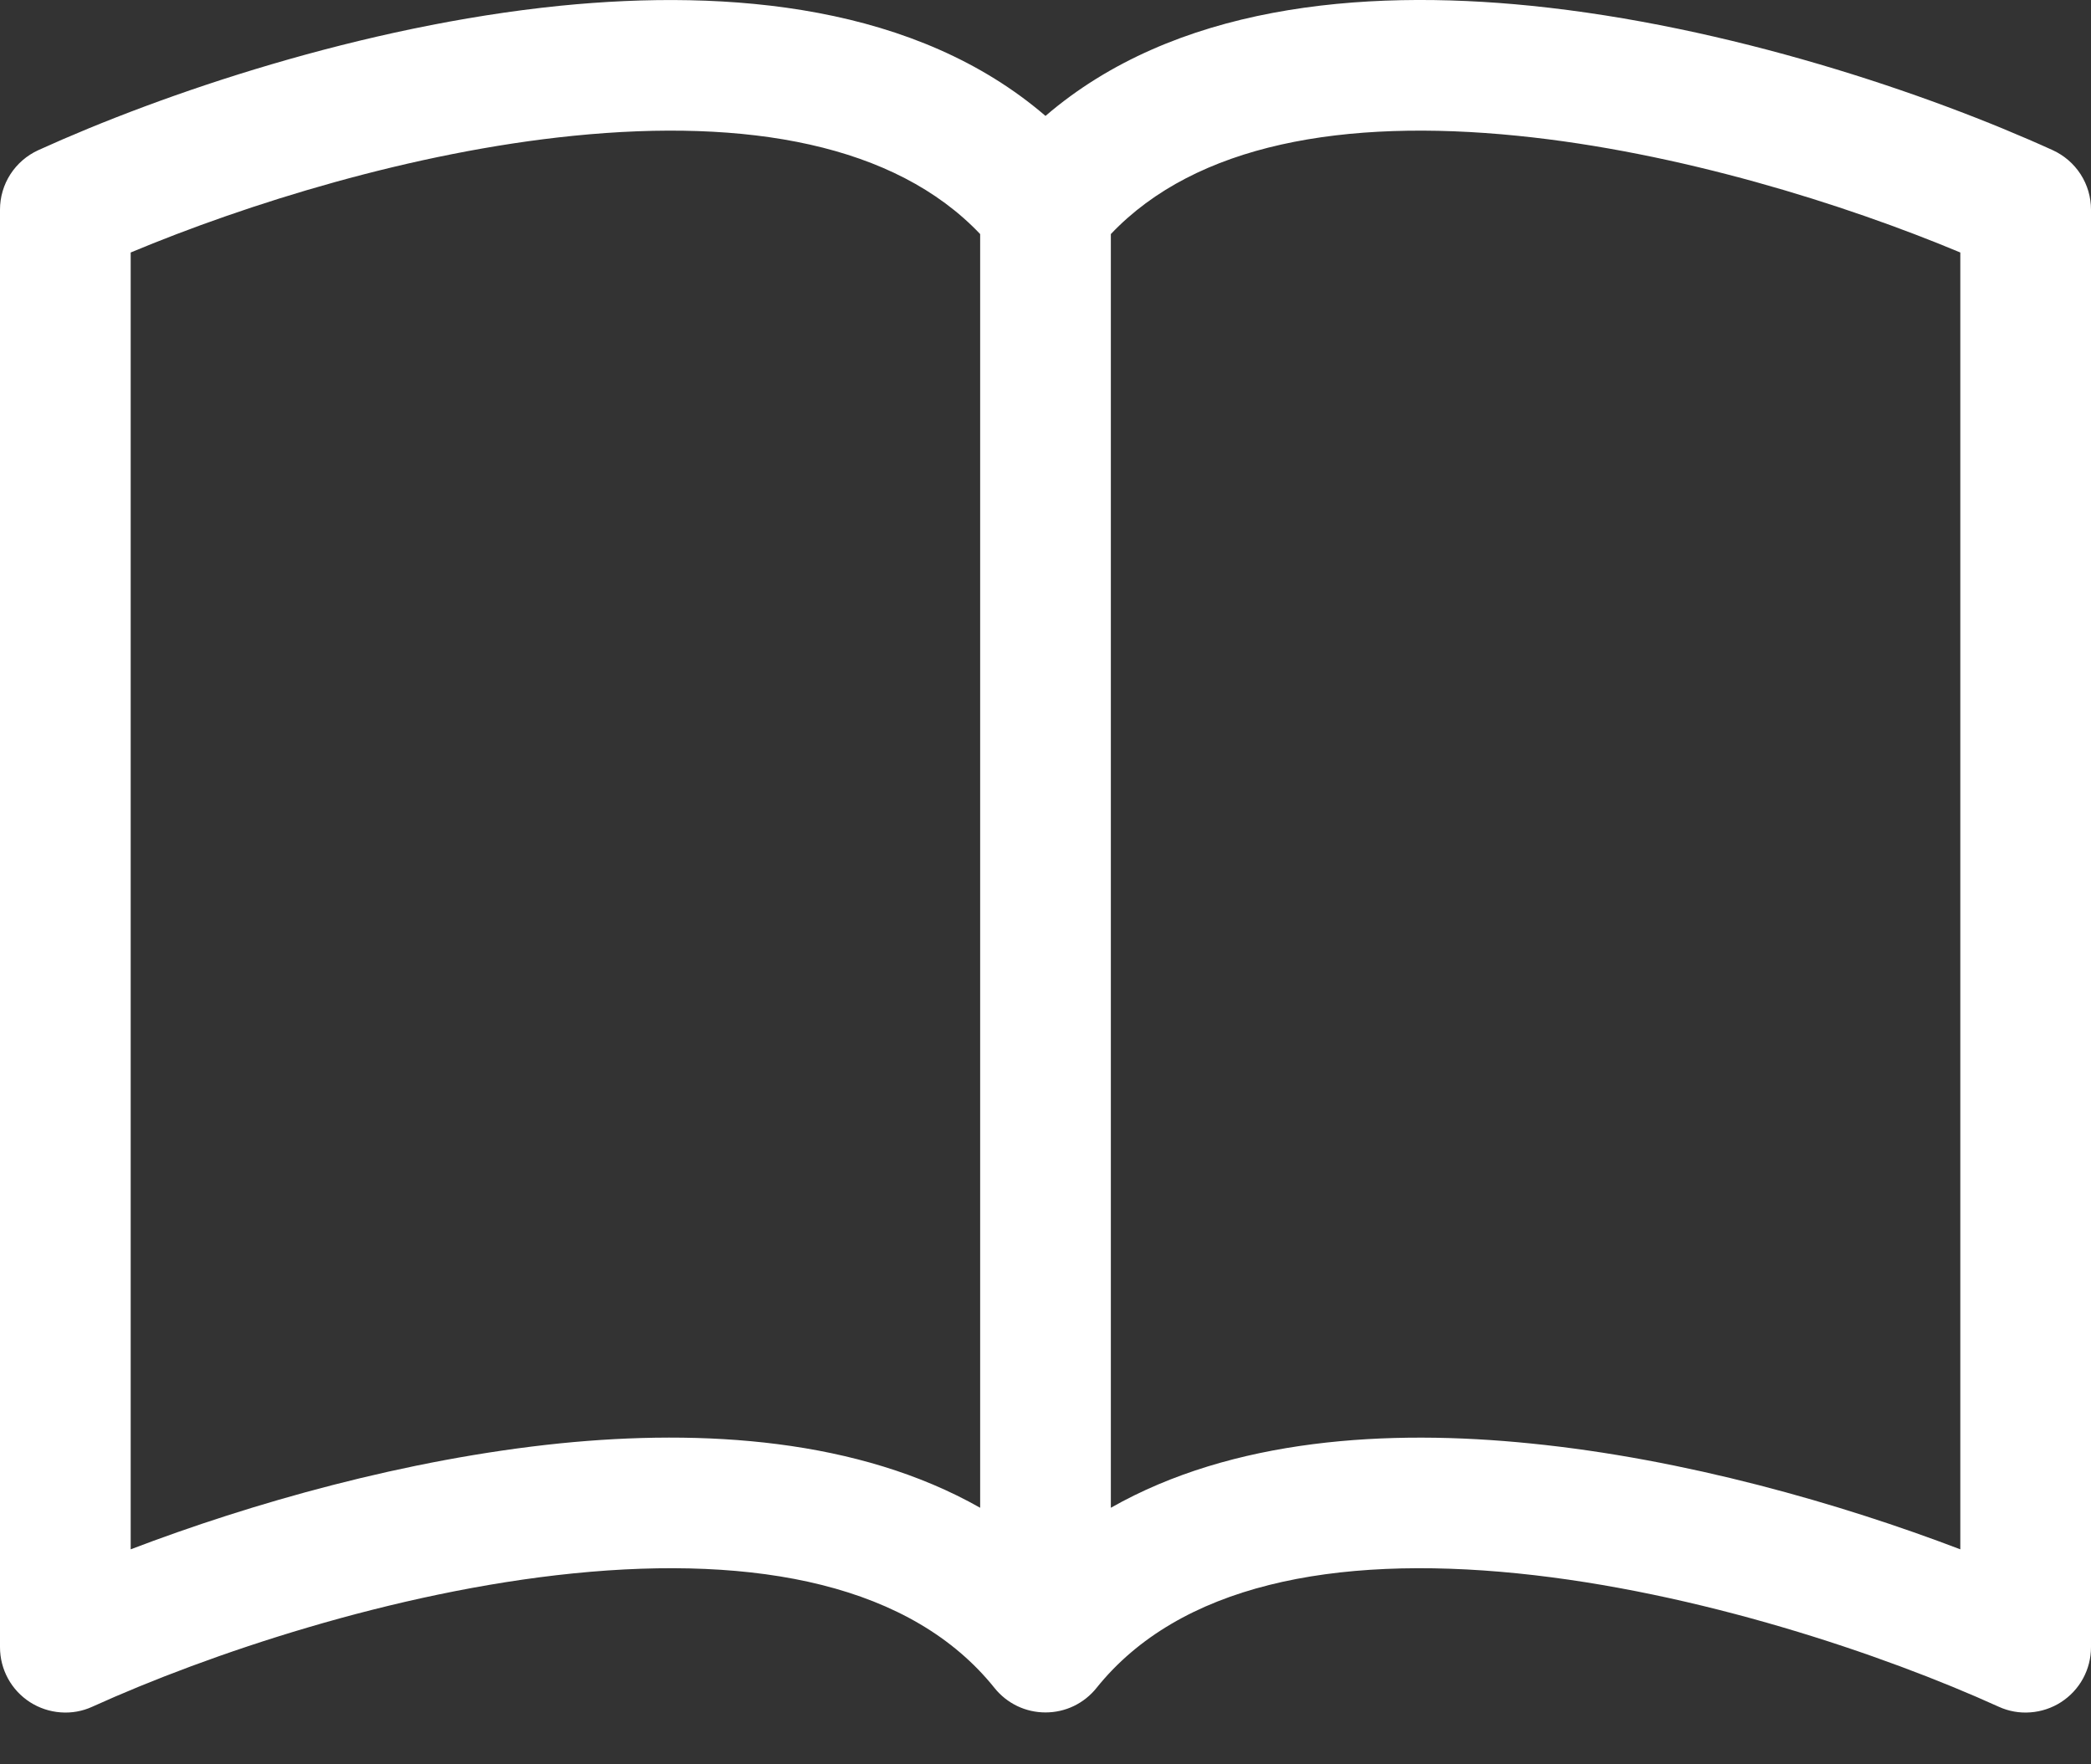 <svg width="32" height="27" viewBox="0 0 32 27" fill="none" xmlns="http://www.w3.org/2000/svg">
<rect x="0" y="0" width="32" height="27" fill="#333333" stroke="none"/>
<path d="M2 3.864C3.77 3.124 6.308 2.326 8.776 2.078C11.436 1.81 13.692 2.204 15 3.582V23.074C13.13 22.014 10.76 21.868 8.574 22.088C6.214 22.328 3.834 23.01 2 23.71V3.864ZM17 3.582C18.308 2.204 20.564 1.81 23.224 2.078C25.692 2.326 28.23 3.124 30 3.864V23.71C28.164 23.01 25.786 22.326 23.426 22.09C21.238 21.868 18.87 22.012 17 23.074V3.582ZM16 1.774C14.03 0.08 11.174 -0.172 8.574 0.088C5.546 0.394 2.49 1.432 0.586 2.298C0.411 2.378 0.263 2.506 0.159 2.667C0.055 2.828 5.31428e-05 3.016 0 3.208L0 25.208C4.6324e-05 25.376 0.042 25.54 0.122 25.687C0.202 25.834 0.318 25.958 0.459 26.049C0.6 26.139 0.761 26.193 0.928 26.205C1.094 26.218 1.262 26.188 1.414 26.118C3.178 25.318 6.02 24.356 8.774 24.078C11.592 23.794 13.954 24.252 15.22 25.832C15.314 25.949 15.432 26.043 15.567 26.108C15.702 26.173 15.85 26.206 16 26.206C16.15 26.206 16.298 26.173 16.433 26.108C16.568 26.043 16.686 25.949 16.78 25.832C18.046 24.252 20.408 23.794 23.224 24.078C25.98 24.356 28.824 25.318 30.586 26.118C30.738 26.188 30.906 26.218 31.072 26.205C31.239 26.193 31.401 26.139 31.541 26.049C31.682 25.958 31.798 25.834 31.878 25.687C31.958 25.54 32 25.376 32 25.208V3.208C32 3.016 31.945 2.828 31.841 2.667C31.737 2.506 31.589 2.378 31.414 2.298C29.51 1.432 26.454 0.394 23.426 0.088C20.826 -0.174 17.97 0.08 16 1.774Z" fill="white"/>
</svg>
